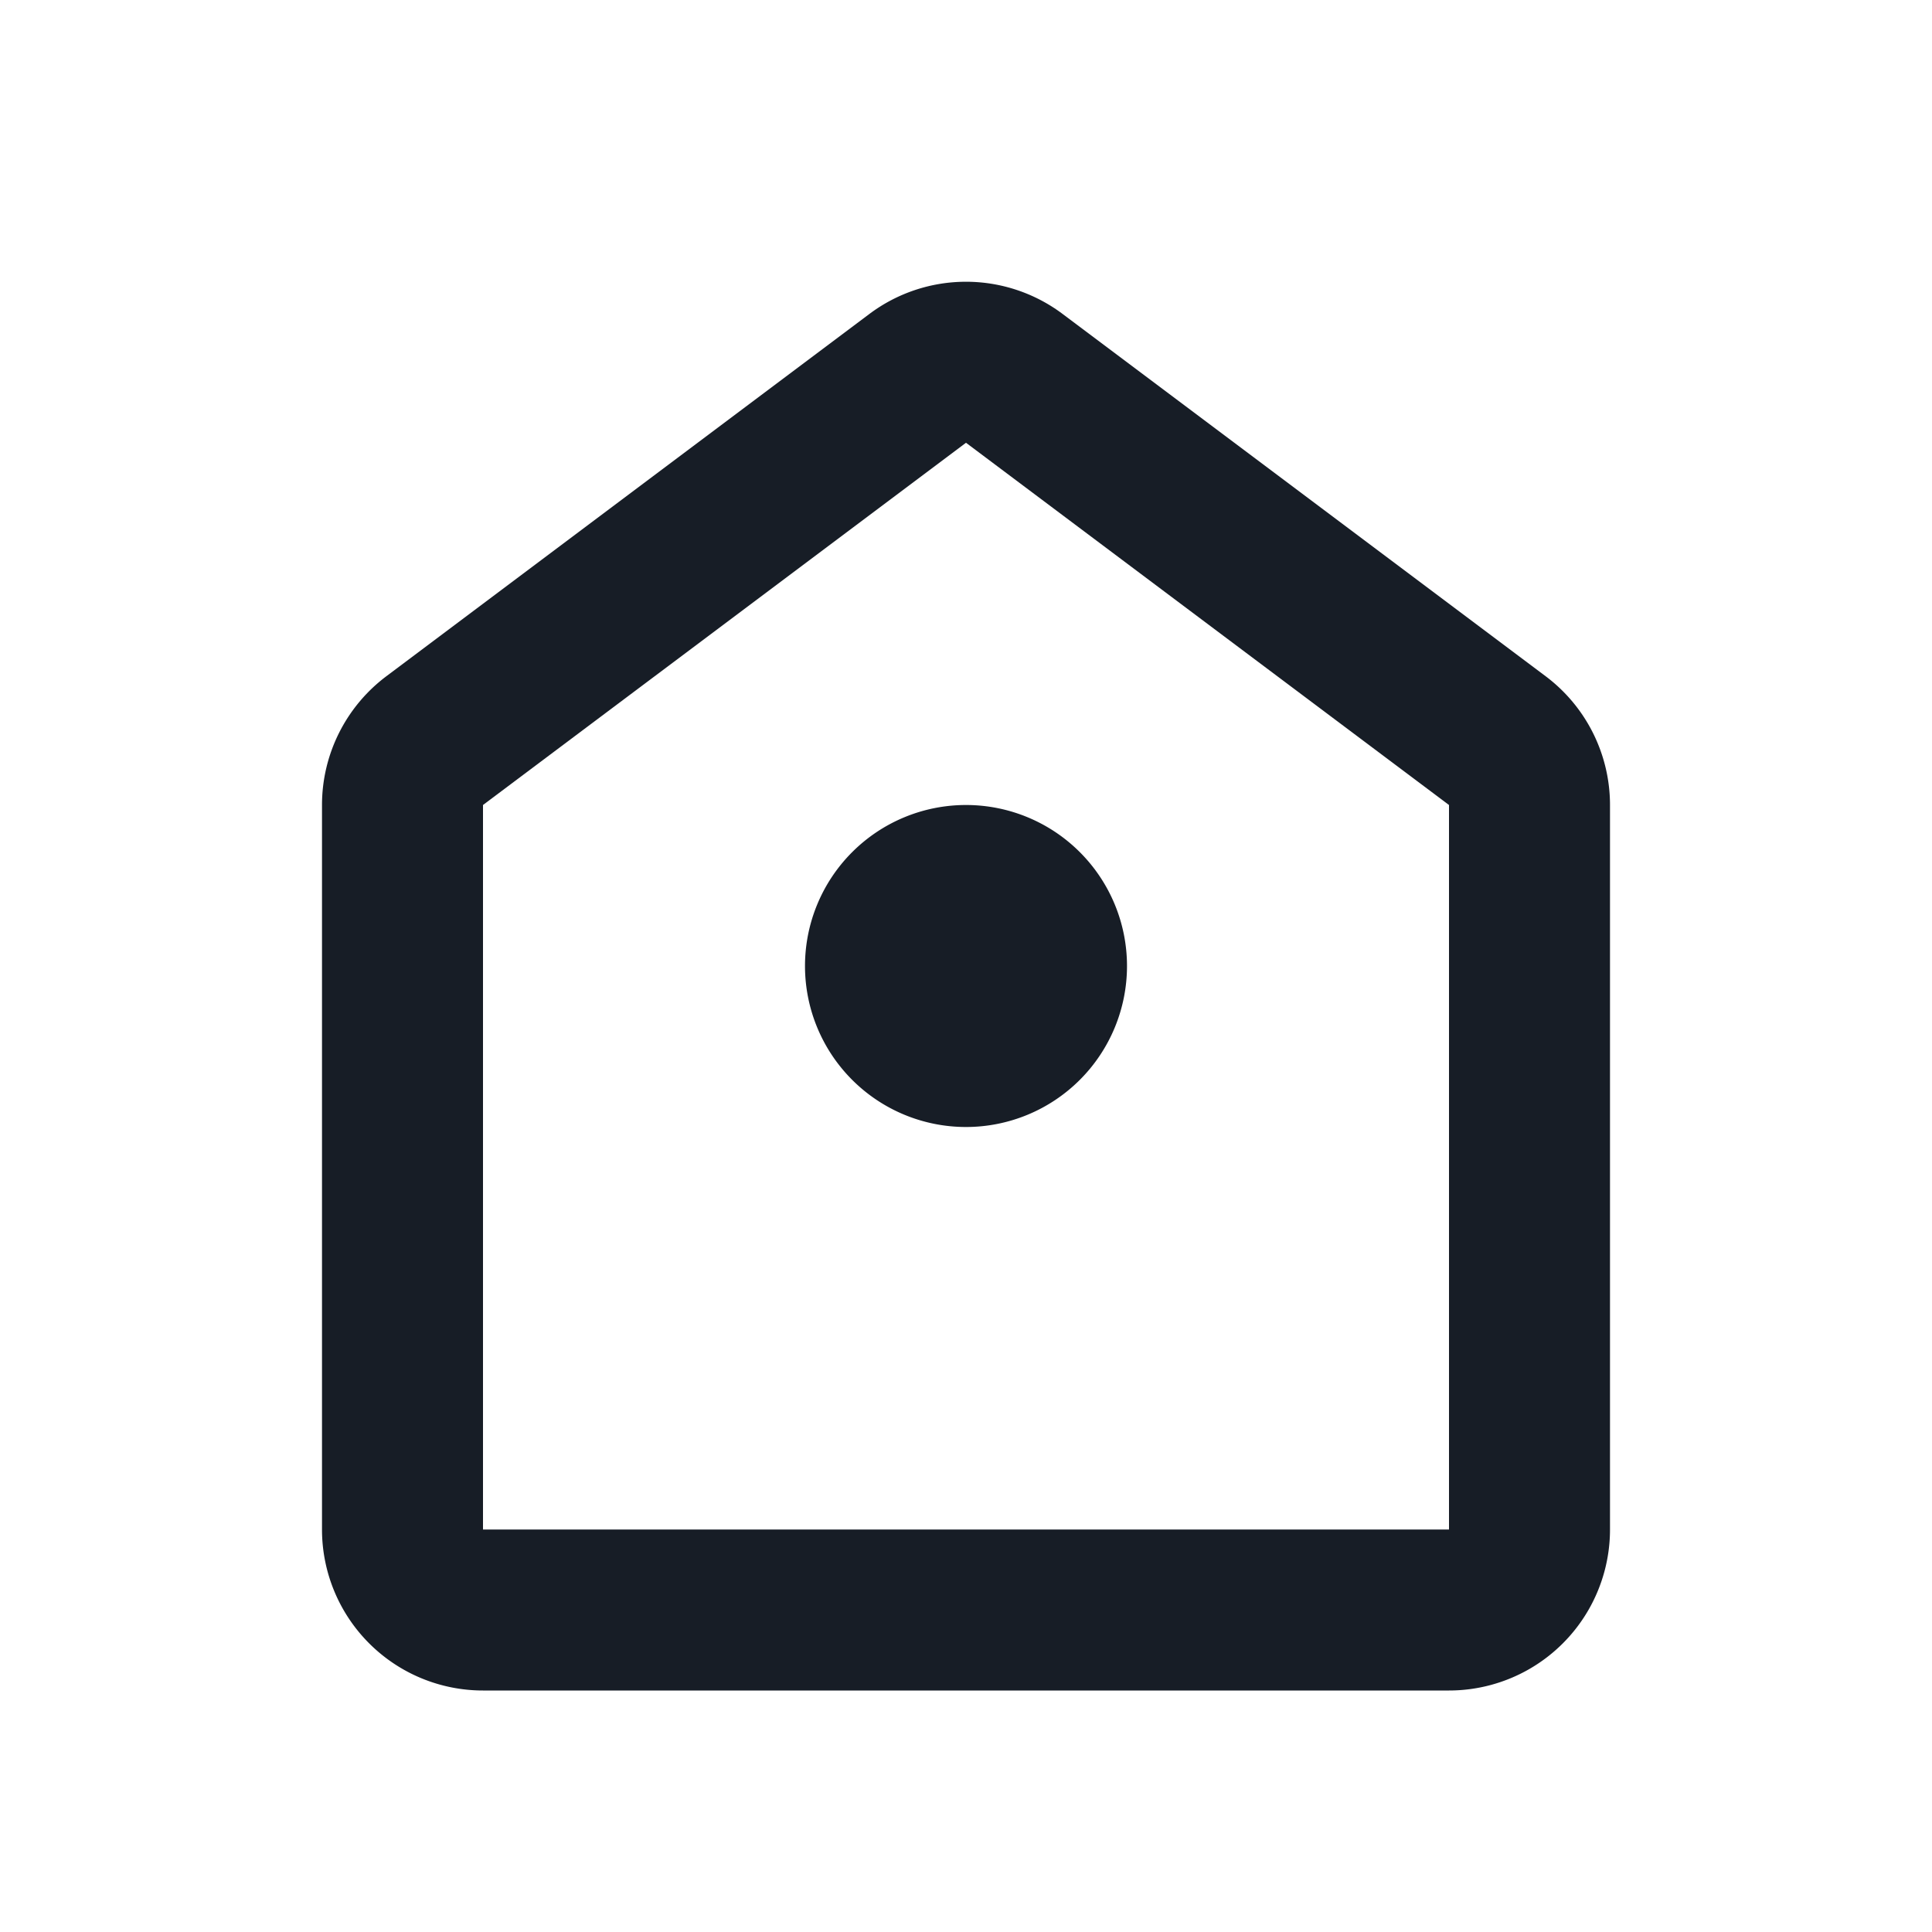 <svg xmlns="http://www.w3.org/2000/svg" width="24" height="24" fill="none" viewBox="0 0 24 24">
  <path fill="#171D26" d="M12 14a2 2 0 1 0 0-4 2 2 0 0 0 0 4Z"/>
  <path fill="#171D26" fill-rule="evenodd" d="M4 10a2 2 0 0 1 .8-1.6l6-4.5a2 2 0 0 1 2.4 0l6 4.5A2 2 0 0 1 20 10v9a2 2 0 0 1-2 2H6a2 2 0 0 1-2-2v-9Zm14 0v9H6v-9l6-4.5 6 4.5Z" clip-rule="evenodd"/>
</svg>
